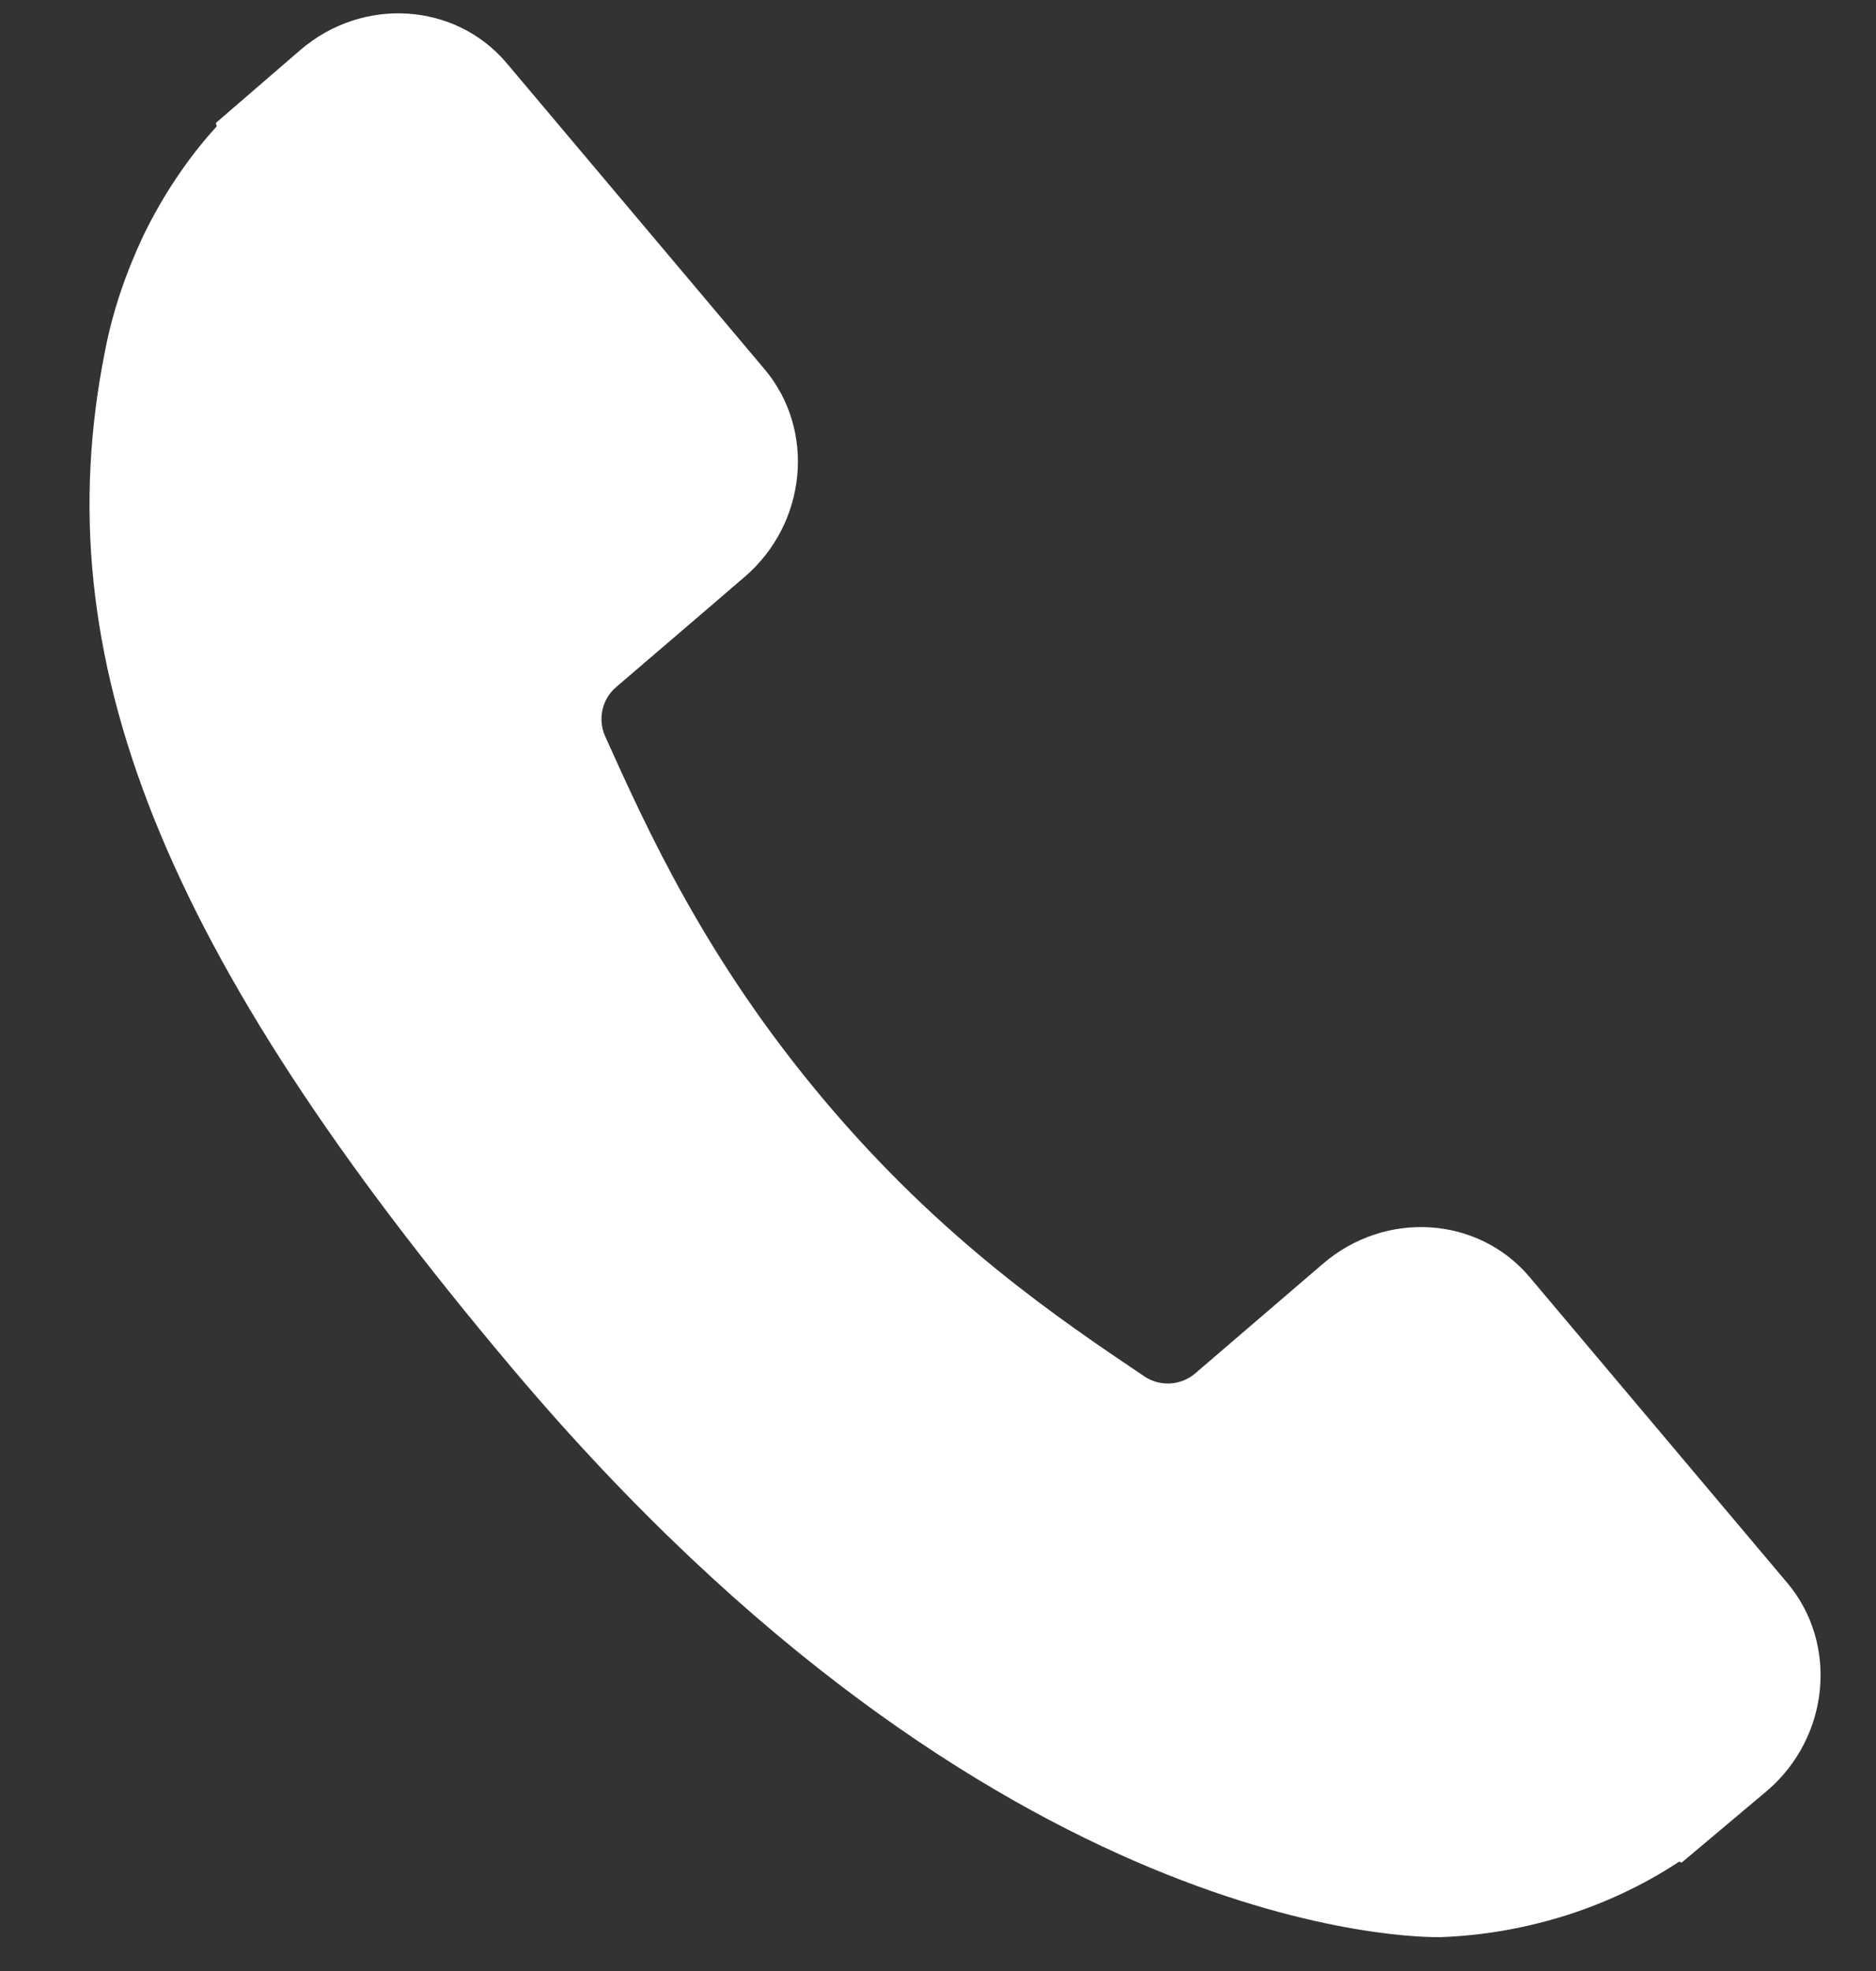 <svg width="20" height="21" viewBox="0 0 20 21" fill="none" xmlns="http://www.w3.org/2000/svg">
<rect x="0" y="0" width="20" height="21" fill="#333333" stroke="none"/>
<path d="M19.055 16.866L16.305 13.604C15.757 12.957 14.771 12.893 14.106 13.463L12.743 14.632C12.589 14.764 12.367 14.777 12.199 14.664V14.664C11.291 14.053 10.047 13.217 8.787 11.722C7.524 10.223 6.904 8.849 6.452 7.846V7.846C6.37 7.665 6.417 7.45 6.568 7.321L7.402 6.607L7.938 6.147C8.603 5.576 8.698 4.584 8.152 3.935L5.402 0.673C4.855 0.025 3.868 -0.039 3.203 0.532L2.308 1.304C2.3 1.311 2.3 1.322 2.306 1.329V1.329C2.311 1.336 2.311 1.345 2.305 1.352C1.999 1.689 1.734 2.085 1.525 2.517C1.33 2.934 1.197 3.336 1.119 3.743C0.466 7.008 1.723 10.146 5.457 14.574C10.617 20.694 15.167 20.643 15.363 20.639C15.791 20.623 16.206 20.554 16.632 20.427C17.086 20.29 17.516 20.089 17.896 19.838C17.902 19.834 17.909 19.835 17.914 19.84V19.84C17.919 19.846 17.927 19.846 17.933 19.841L18.841 19.078C19.505 18.508 19.601 17.515 19.055 16.866Z" fill="white"/>
</svg>
